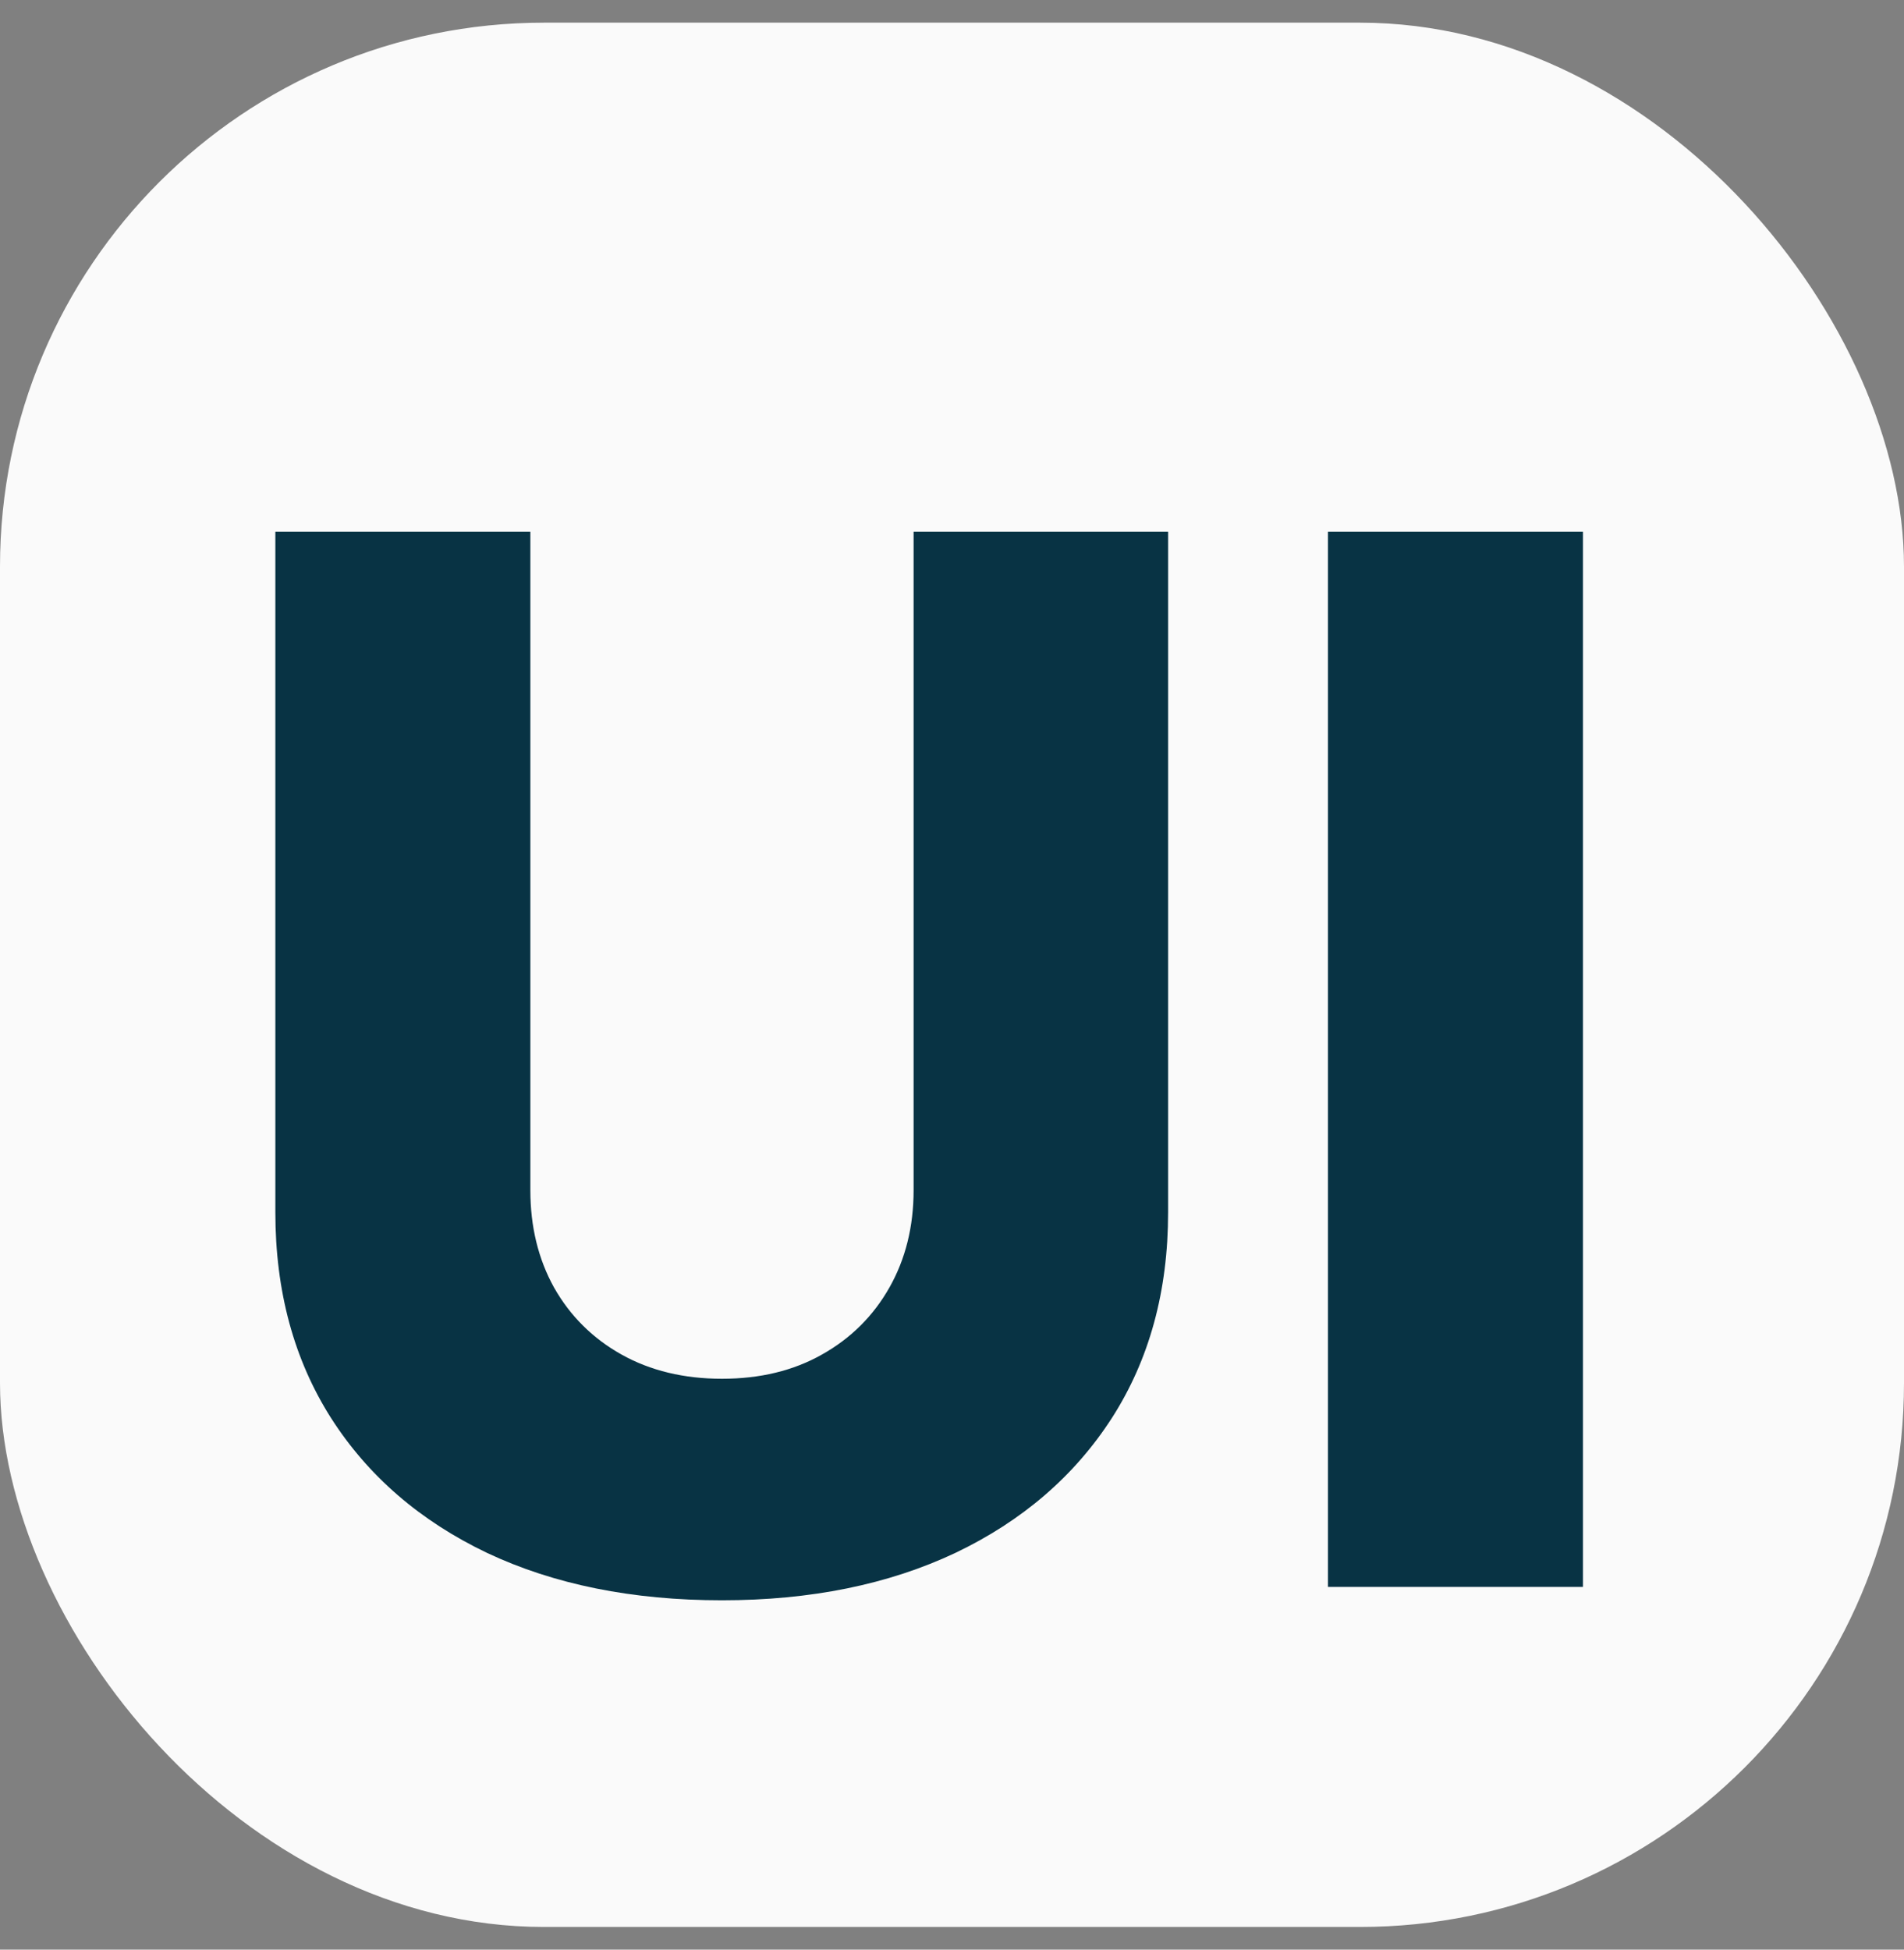 <svg xmlns="http://www.w3.org/2000/svg" width="42" height="43" viewBox="0 0 42 43" fill="none">
<rect x="0" y="0" width="42" height="43" fill="#808080" stroke="none"/>
<rect y="0.5" width="42" height="42" rx="12" fill="#FAFAFA"/>
<path d="M20.153 11.727H25.767V26.739C25.767 28.474 25.354 29.985 24.528 31.273C23.703 32.553 22.551 33.545 21.074 34.25C19.597 34.947 17.881 35.295 15.926 35.295C13.949 35.295 12.222 34.947 10.744 34.25C9.267 33.545 8.119 32.553 7.301 31.273C6.483 29.985 6.074 28.474 6.074 26.739V11.727H11.699V26.25C11.699 27.053 11.873 27.769 12.222 28.398C12.578 29.026 13.074 29.519 13.71 29.875C14.347 30.231 15.085 30.409 15.926 30.409C16.767 30.409 17.502 30.231 18.131 29.875C18.767 29.519 19.263 29.026 19.619 28.398C19.975 27.769 20.153 27.053 20.153 26.25V11.727ZM34.918 11.727V35H29.293V11.727H34.918Z" fill="#083344"/>
</svg>